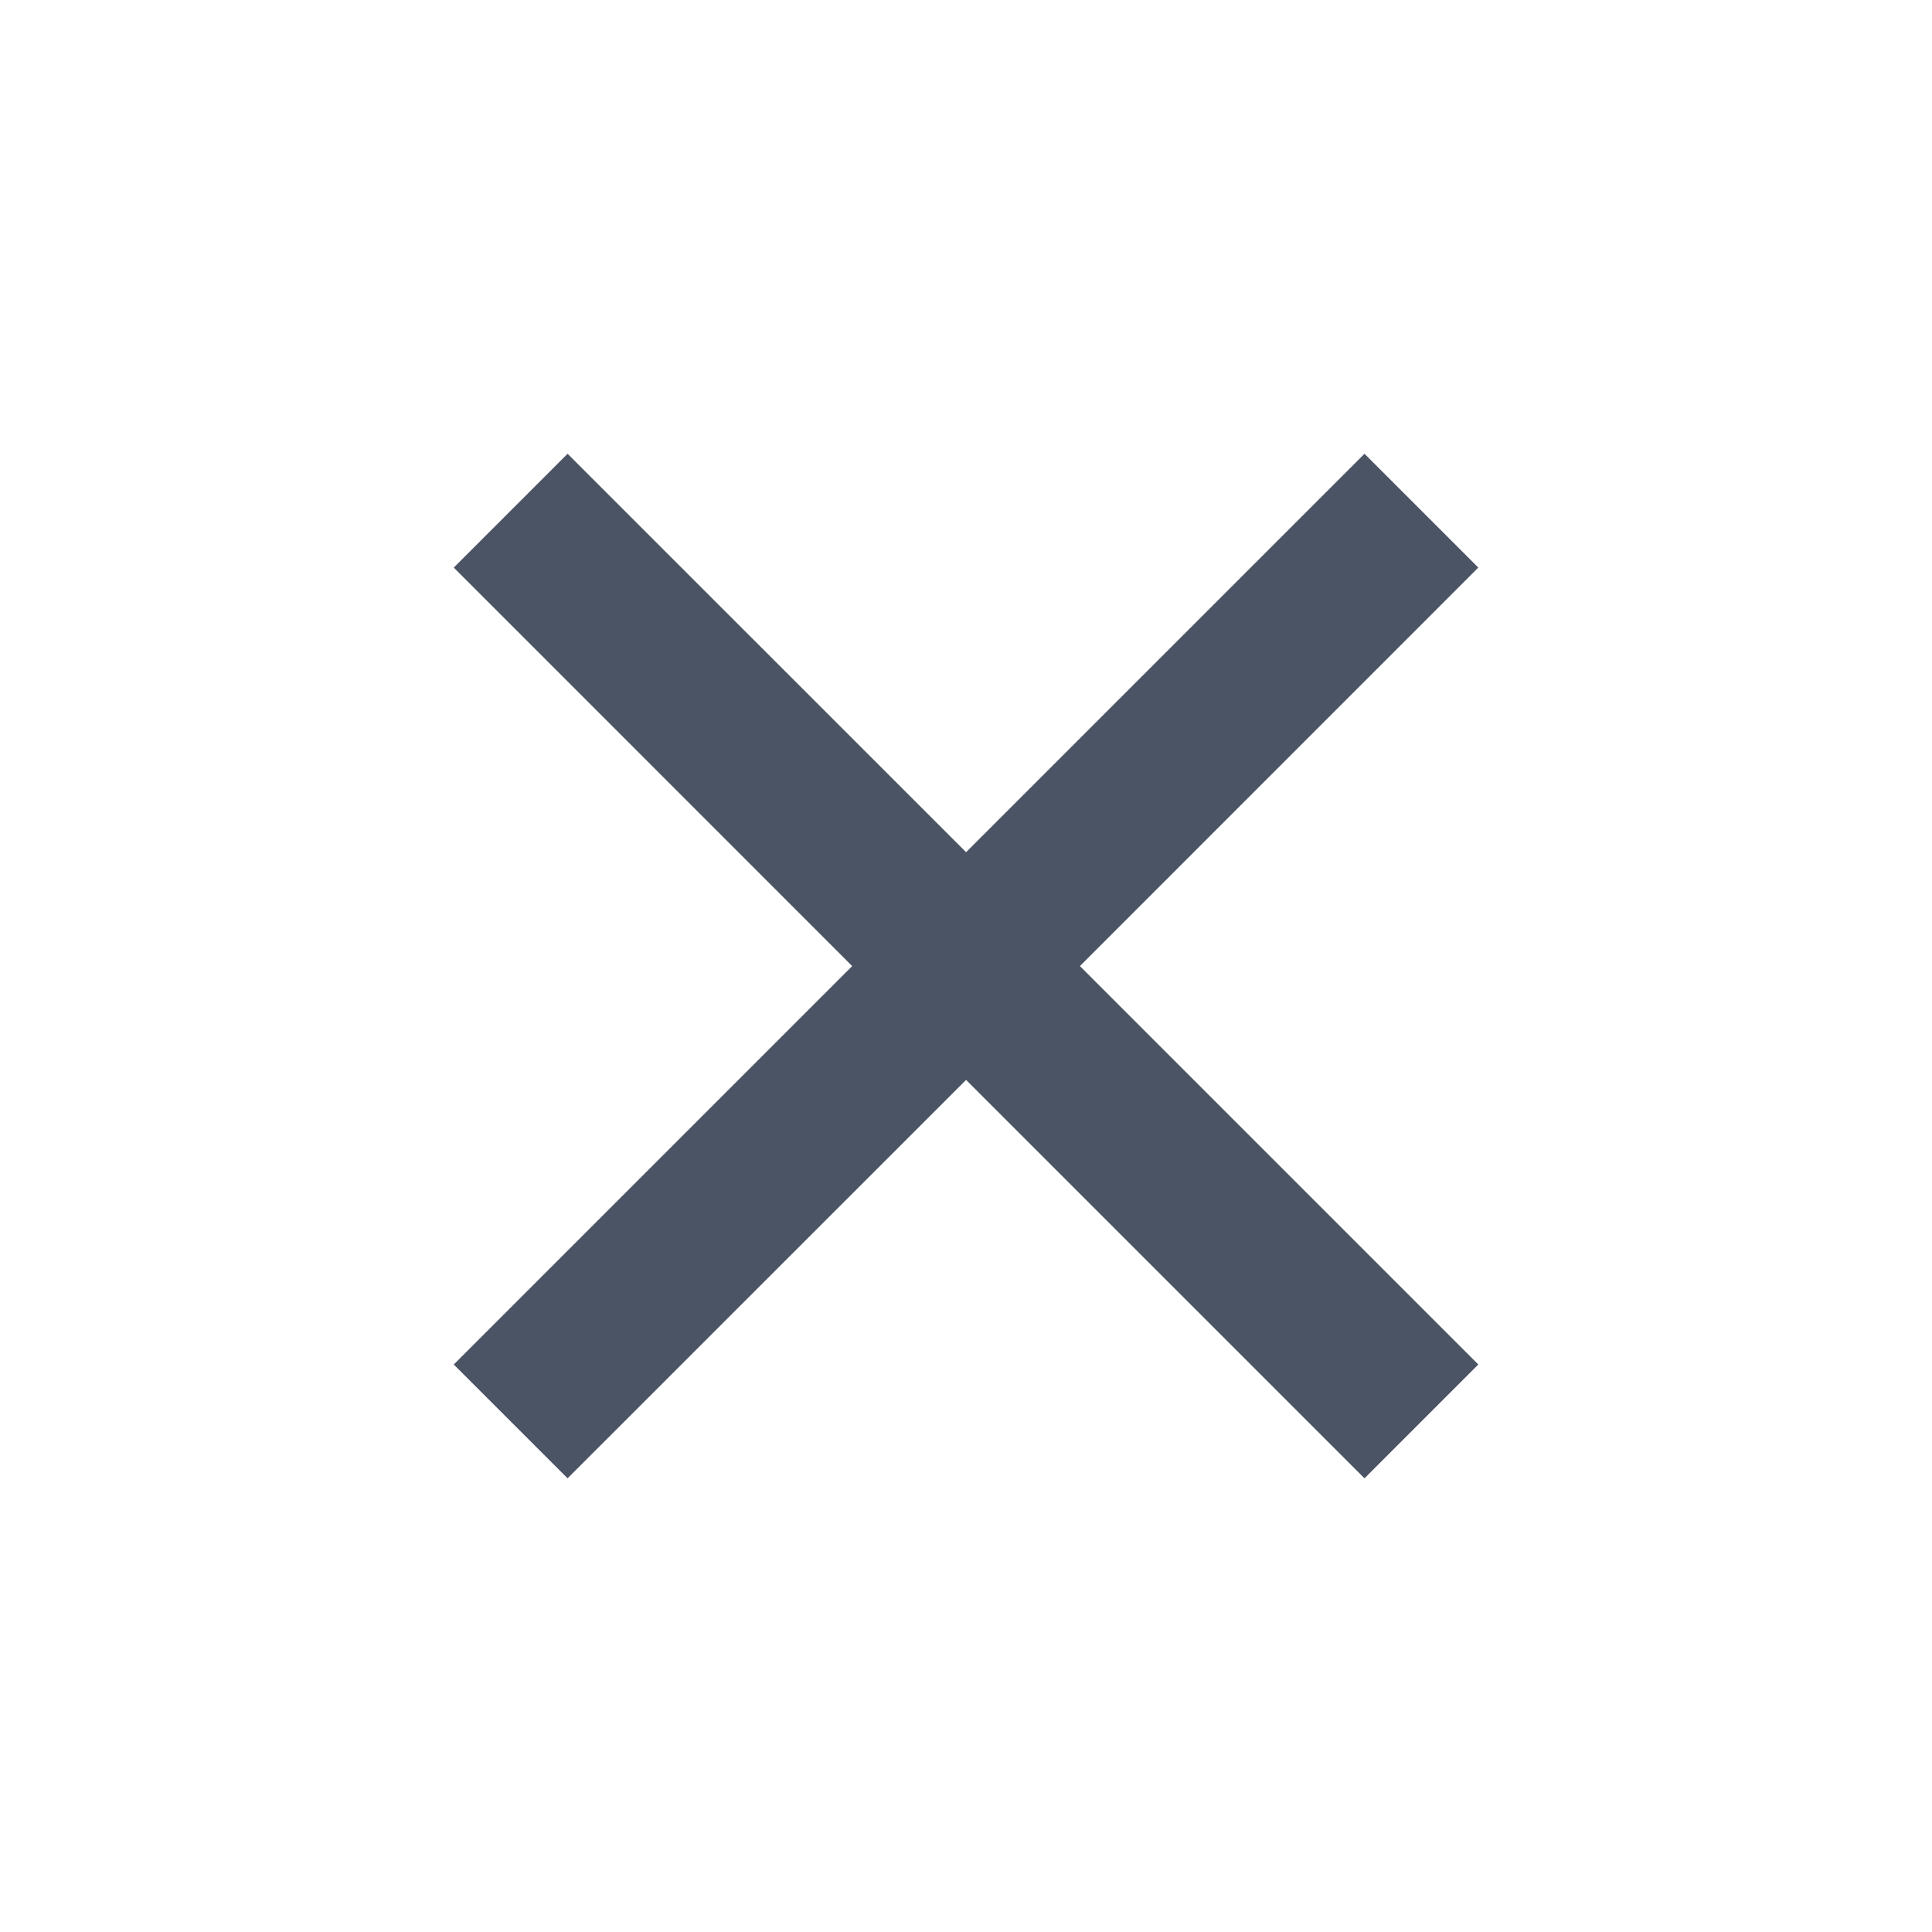 <svg width="23" height="23" viewBox="0 0 23 23" fill="none" xmlns="http://www.w3.org/2000/svg">
<g id="close-line">
<path id="Vector" d="M11.501 10.145L16.244 5.402L17.599 6.757L12.856 11.501L17.599 16.244L16.244 17.599L11.501 12.856L6.757 17.599L5.402 16.244L10.145 11.501L5.402 6.757L6.757 5.402L11.501 10.145Z" fill="#4A5464"/>
</g>
</svg>
